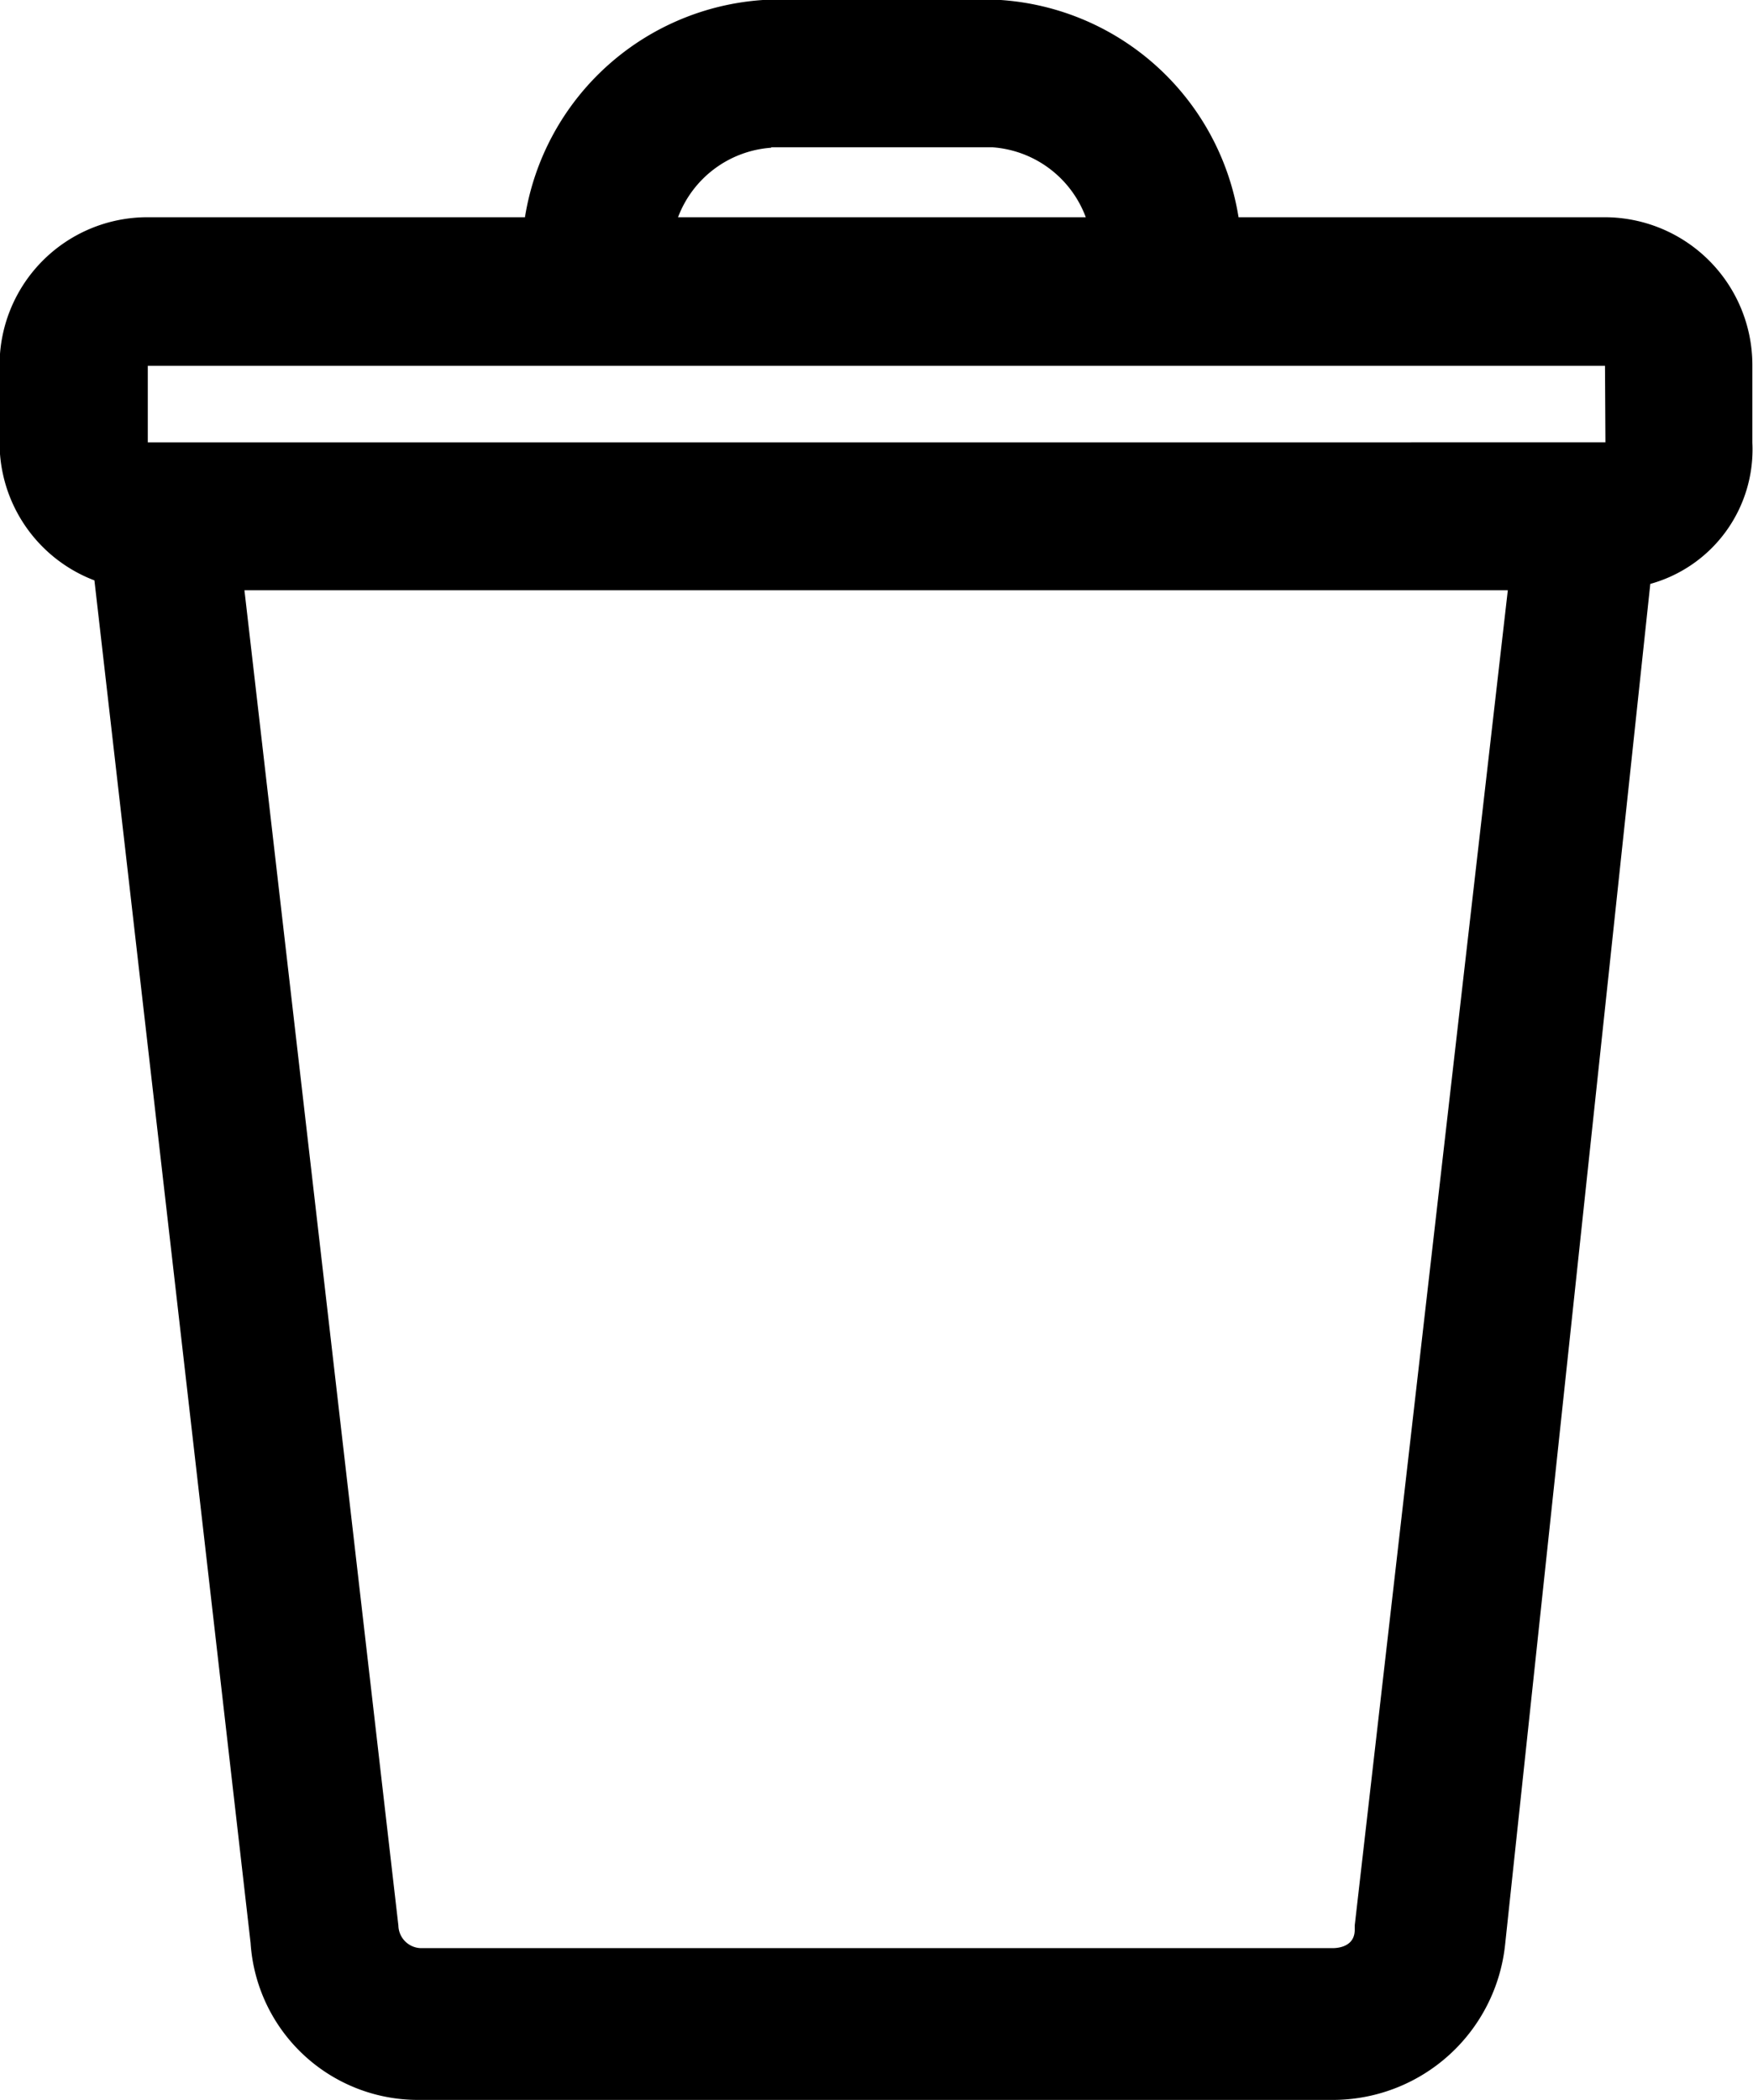 <svg xmlns="http://www.w3.org/2000/svg" width="16.523" height="19.788" viewBox="0 0 16.523 19.788"><defs></defs><path  d="M38.281,370.4H34.826a2.438,2.438,0,0,0-2.318-2.051H30.421A2.437,2.437,0,0,0,28.1,370.4h-3.56a1.393,1.393,0,0,0-1.392,1.392v.73a1.387,1.387,0,0,0,.894,1.3l1.472,12.84a1.581,1.581,0,0,0,1.6,1.478h8.624a1.634,1.634,0,0,0,1.6-1.459l1.369-12.826a1.314,1.314,0,0,0,.962-1.33v-.73A1.393,1.393,0,0,0,38.281,370.4Zm-7.86-.659h2.087a1.015,1.015,0,0,1,.878.659H29.543A1.015,1.015,0,0,1,30.421,369.745Zm5.5,16.756,0,.04c0,.16-.158.173-.208.173H27.118a.218.218,0,0,1-.211-.213l-1.451-12.582H37.364Zm2.363-13.976H24.545V371.8H38.28Z" transform="translate(-23.152 -368.353)"/></svg>